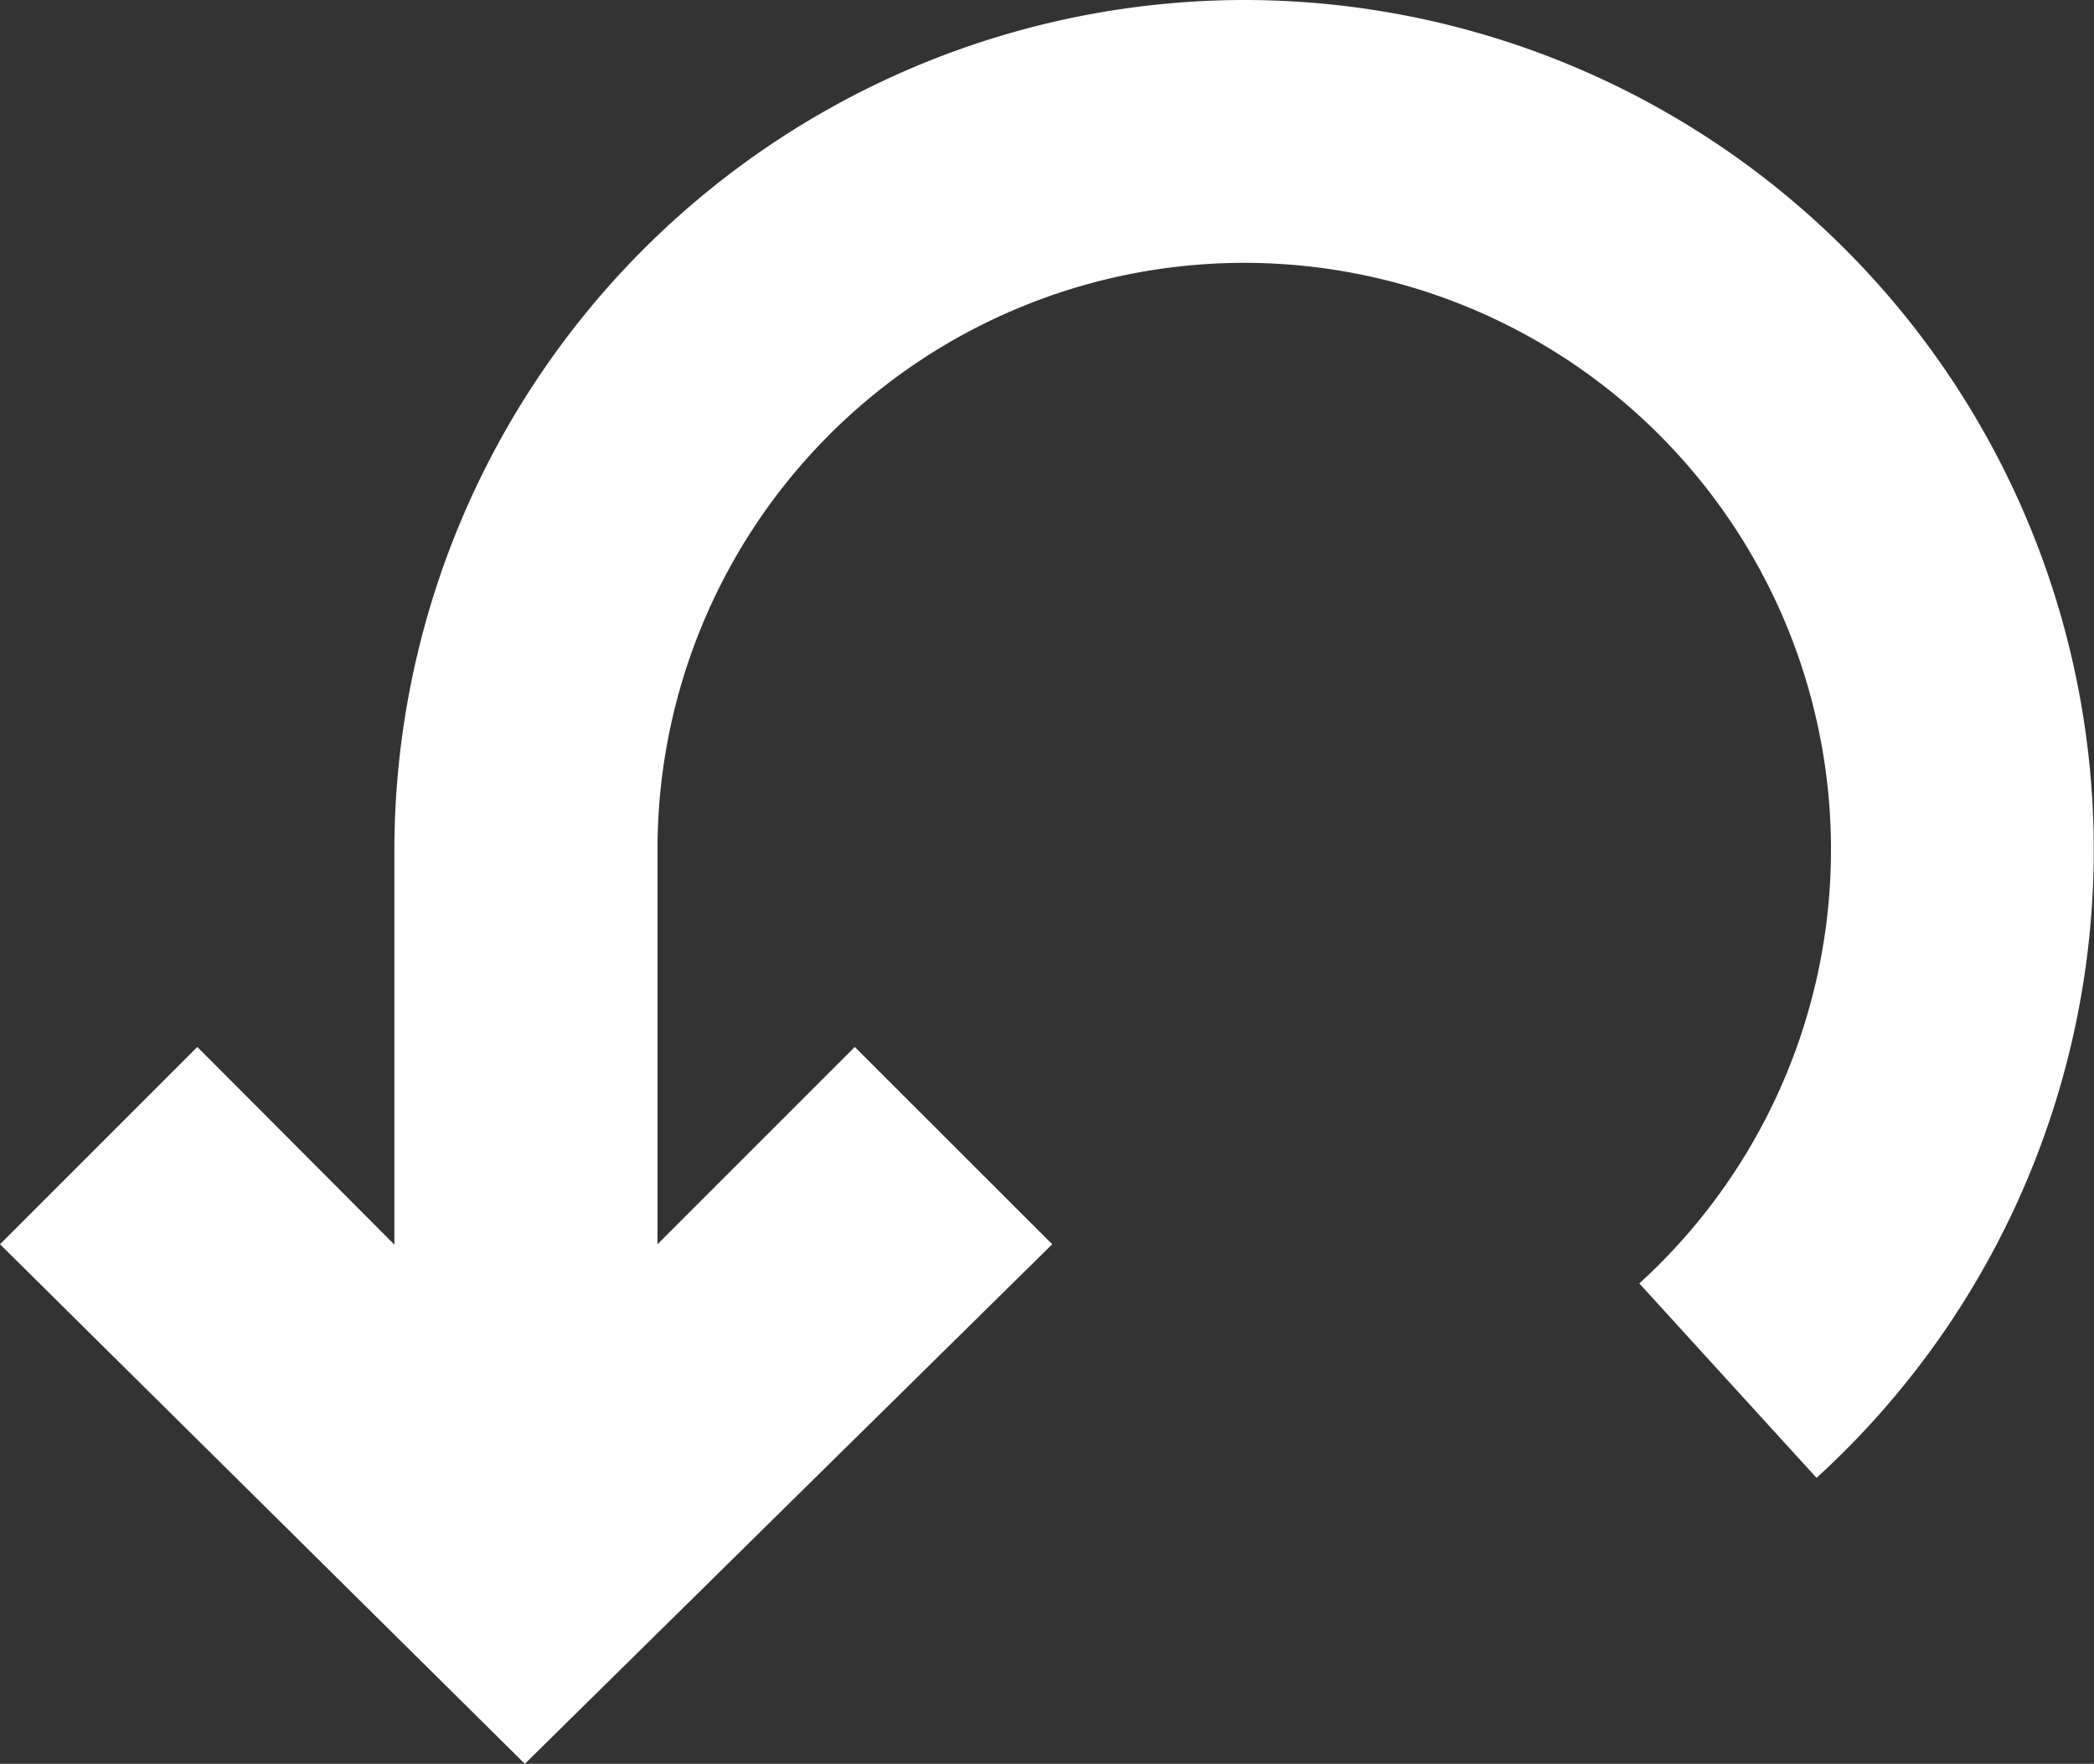 <svg xmlns="http://www.w3.org/2000/svg" width="18.233" height="15.358" viewBox="0 0 18.233 15.358">
  <rect x="0" y="0" width="18.233" height="15.358" fill="#333333" stroke="none"/>
  <path id="reset" d="M10.872,1.293a7.408,7.408,0,0,0-7.4,7.4v3.437L1.756,10.409.038,12.127l4.57,4.524L9.2,12.127,7.481,10.409,5.763,12.127V8.692a5.109,5.109,0,1,1,8.549,3.776l1.543,1.693A7.4,7.4,0,0,0,10.872,1.293Z" transform="translate(-0.038 -1.293)" fill="#fff"/>
</svg>
